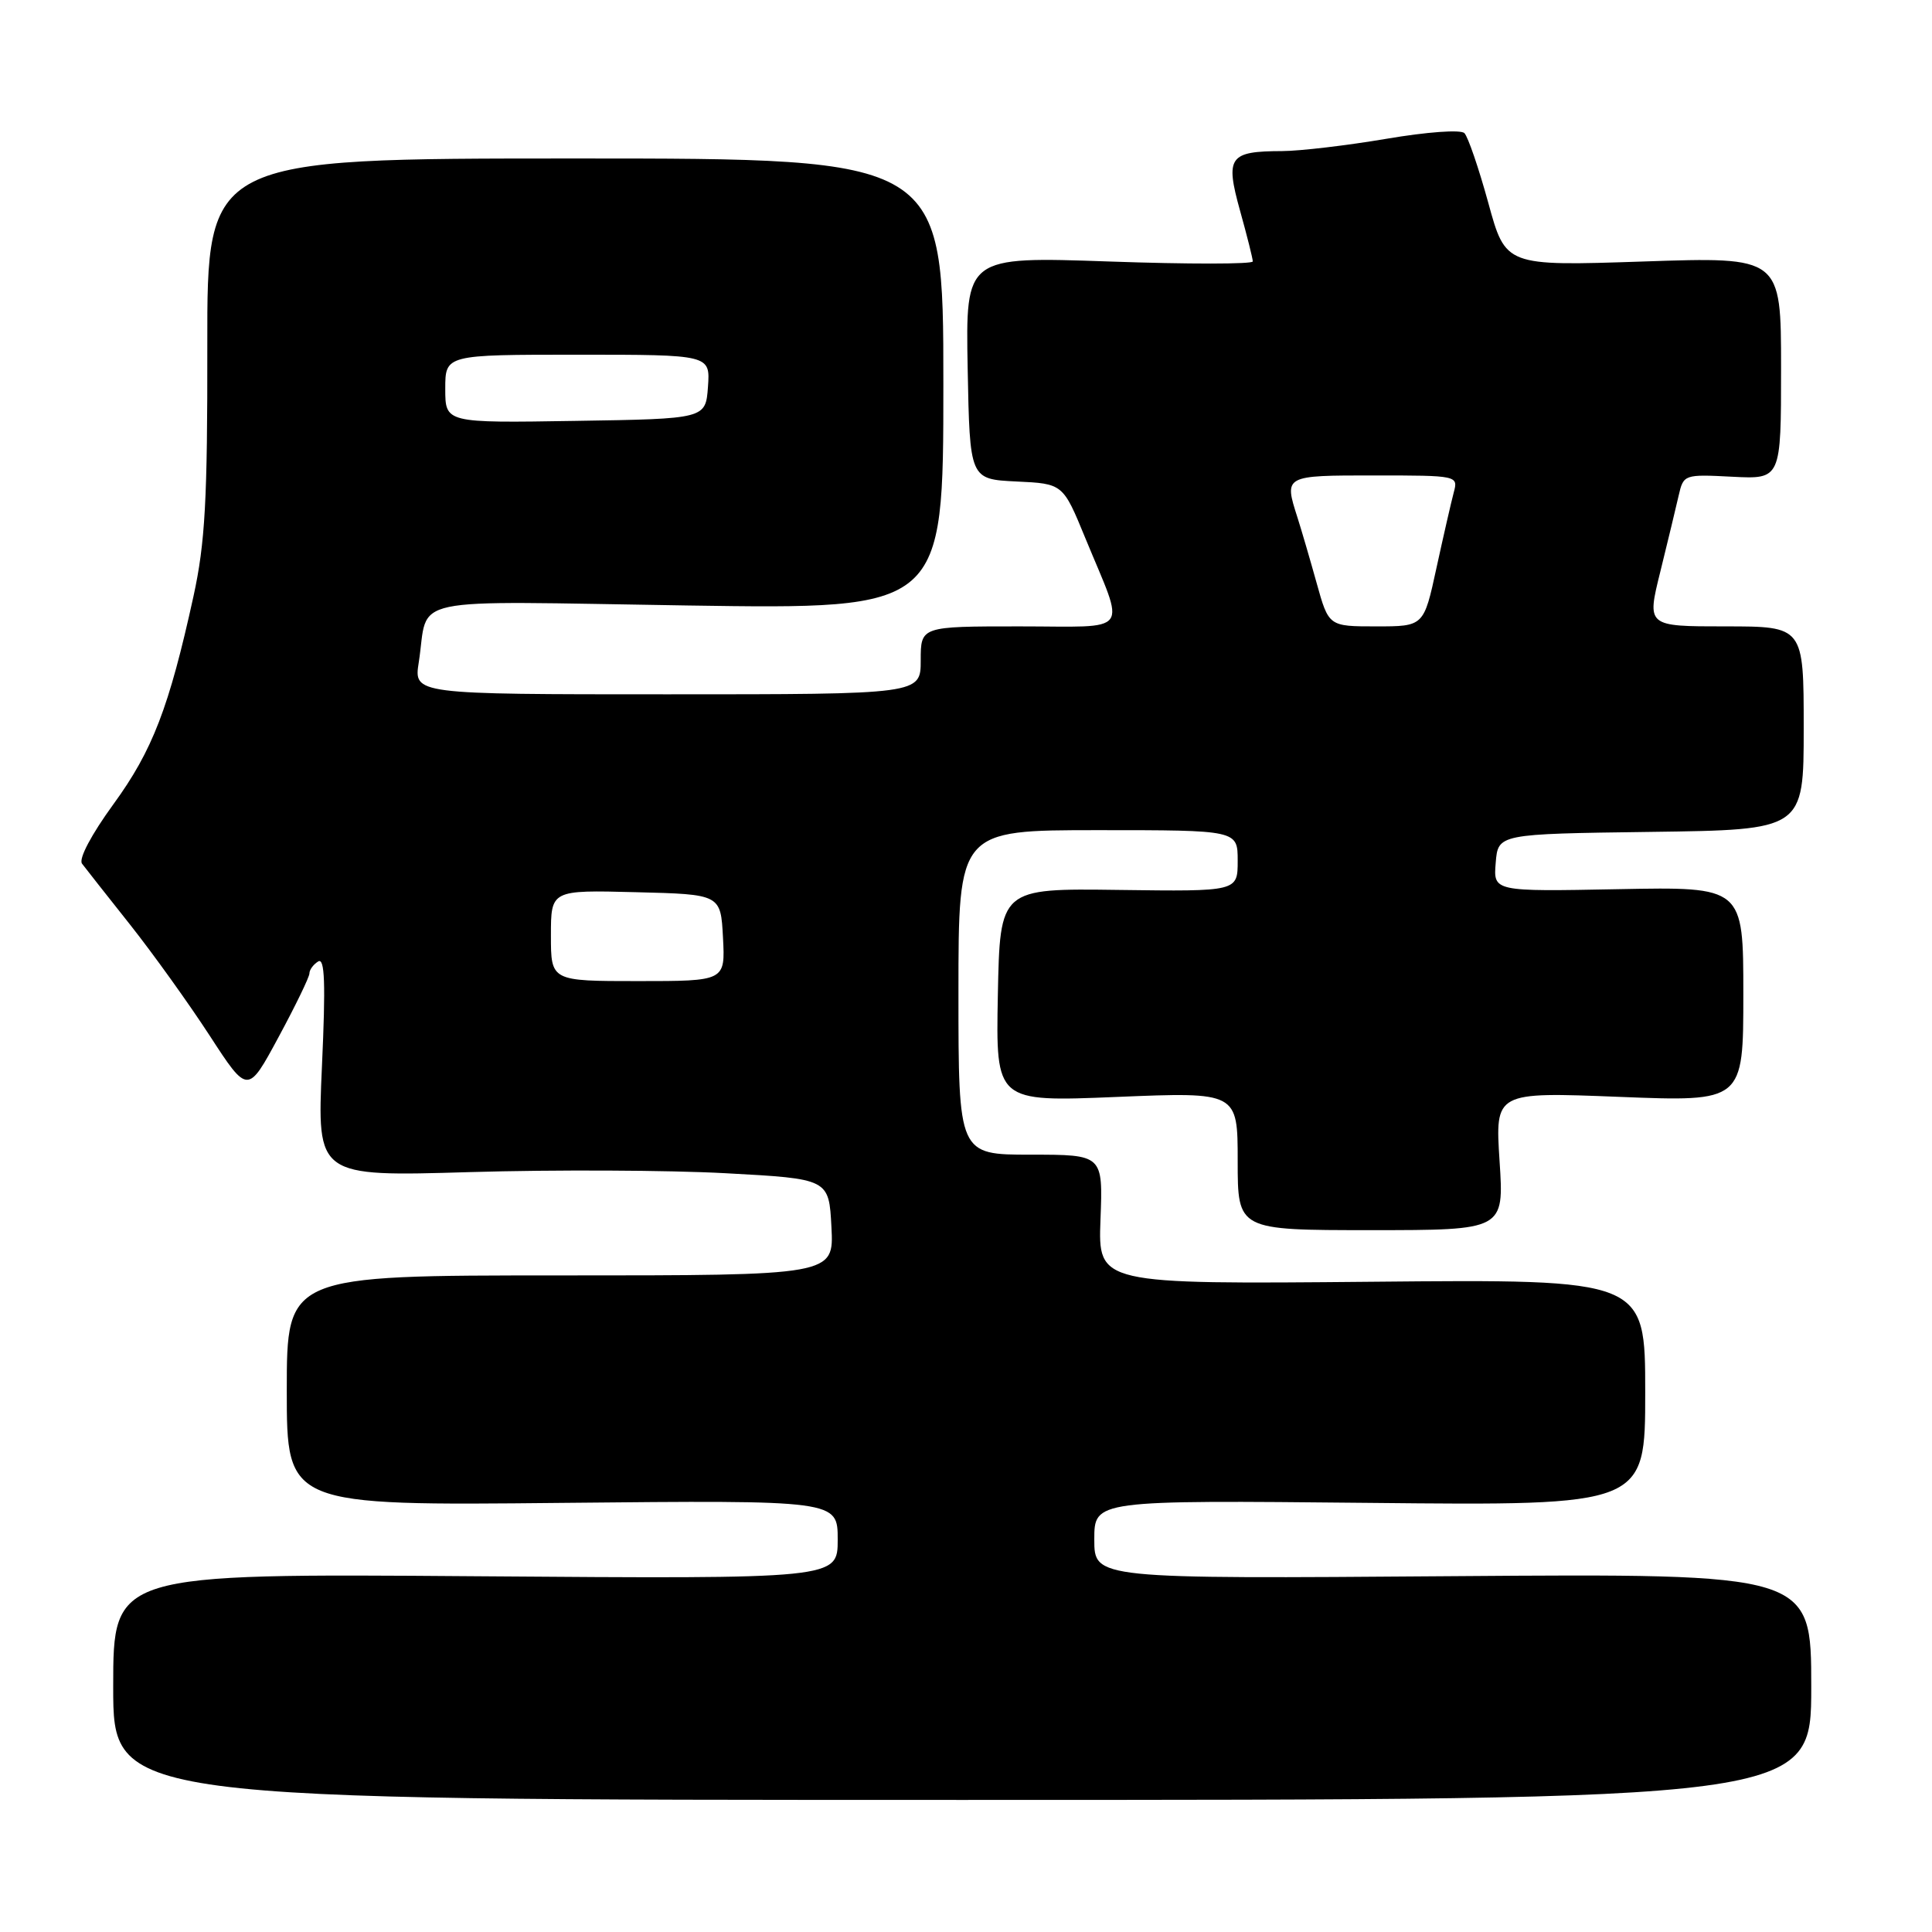 <?xml version="1.0" encoding="UTF-8" standalone="no"?>
<!DOCTYPE svg PUBLIC "-//W3C//DTD SVG 1.1//EN" "http://www.w3.org/Graphics/SVG/1.1/DTD/svg11.dtd" >
<svg xmlns="http://www.w3.org/2000/svg" xmlns:xlink="http://www.w3.org/1999/xlink" version="1.1" viewBox="0 0 256 256">
 <g >
 <path fill="currentColor"
d=" M 240.00 223.50 C 240.00 208.50 240.00 208.50 192.50 208.85 C 145.00 209.21 145.00 209.21 145.00 203.99 C 145.00 198.78 145.00 198.78 181.50 199.14 C 218.00 199.51 218.00 199.51 218.00 184.50 C 218.00 169.50 218.00 169.50 181.75 169.84 C 145.50 170.17 145.50 170.17 145.82 161.59 C 146.15 153.00 146.15 153.00 136.57 153.00 C 127.00 153.00 127.00 153.00 127.00 131.50 C 127.00 110.00 127.00 110.00 145.50 110.00 C 164.00 110.00 164.00 110.00 164.00 114.06 C 164.00 118.13 164.00 118.13 148.25 117.92 C 132.50 117.71 132.50 117.71 132.22 131.86 C 131.95 146.01 131.95 146.01 147.97 145.35 C 164.00 144.69 164.00 144.69 164.00 153.84 C 164.00 163.00 164.00 163.00 181.65 163.00 C 199.30 163.00 199.30 163.00 198.70 153.85 C 198.11 144.69 198.11 144.69 214.55 145.34 C 231.00 145.99 231.00 145.99 231.00 131.74 C 231.00 117.50 231.00 117.50 214.44 117.82 C 197.87 118.14 197.87 118.14 198.19 114.32 C 198.50 110.50 198.50 110.50 218.75 110.23 C 239.00 109.96 239.00 109.96 239.00 96.48 C 239.00 83.00 239.00 83.00 228.60 83.00 C 218.20 83.00 218.20 83.00 220.00 75.75 C 220.98 71.76 222.08 67.22 222.43 65.67 C 223.07 62.87 223.16 62.84 229.54 63.17 C 236.00 63.50 236.00 63.50 236.00 48.76 C 236.00 34.03 236.00 34.03 217.75 34.65 C 199.50 35.26 199.50 35.26 197.21 26.89 C 195.94 22.28 194.52 18.12 194.04 17.64 C 193.55 17.15 189.06 17.48 183.71 18.39 C 178.51 19.27 172.28 20.01 169.88 20.02 C 162.86 20.04 162.33 20.78 164.31 27.91 C 165.24 31.24 166.00 34.27 166.00 34.64 C 166.00 35.01 157.44 35.02 146.97 34.65 C 127.95 33.99 127.95 33.99 128.22 48.75 C 128.50 63.50 128.50 63.50 134.68 63.80 C 140.85 64.09 140.85 64.09 143.81 71.30 C 149.16 84.30 150.13 83.00 135.07 83.00 C 122.00 83.00 122.00 83.00 122.00 87.50 C 122.00 92.00 122.00 92.00 88.41 92.00 C 54.82 92.00 54.82 92.00 55.49 87.75 C 56.88 78.81 52.91 79.65 91.11 80.23 C 125.00 80.74 125.00 80.74 125.00 50.87 C 125.00 21.00 125.00 21.00 76.22 21.00 C 27.44 21.00 27.44 21.00 27.47 45.75 C 27.50 66.26 27.18 71.95 25.64 79.00 C 22.40 93.76 20.21 99.45 15.03 106.56 C 12.12 110.56 10.39 113.81 10.87 114.44 C 11.31 115.02 14.16 118.65 17.22 122.50 C 20.27 126.35 25.03 132.99 27.80 137.25 C 32.83 144.99 32.83 144.99 36.91 137.42 C 39.16 133.25 41.00 129.46 41.00 128.98 C 41.00 128.51 41.52 127.79 42.16 127.40 C 43.04 126.86 43.16 130.30 42.66 141.29 C 42.00 155.91 42.00 155.91 62.25 155.31 C 73.39 154.98 88.65 155.05 96.17 155.46 C 109.84 156.20 109.84 156.20 110.17 162.60 C 110.50 169.00 110.50 169.00 74.25 169.00 C 38.00 169.00 38.00 169.00 38.00 184.25 C 38.00 199.51 38.00 199.51 74.50 199.14 C 111.00 198.78 111.00 198.78 111.00 204.00 C 111.00 209.22 111.00 209.22 63.00 208.86 C 15.00 208.50 15.00 208.50 15.00 223.50 C 15.00 238.50 15.00 238.50 127.50 238.50 C 240.00 238.50 240.00 238.50 240.00 223.50 Z  M 73.00 123.97 C 73.00 117.93 73.00 117.93 84.25 118.22 C 95.50 118.50 95.50 118.50 95.80 124.25 C 96.10 130.00 96.10 130.00 84.55 130.00 C 73.00 130.00 73.00 130.00 73.00 123.97 Z  M 174.46 77.25 C 173.58 74.09 172.44 70.20 171.93 68.60 C 170.13 62.98 170.10 63.00 182.12 63.00 C 193.16 63.00 193.23 63.02 192.63 65.25 C 192.30 66.49 191.27 70.99 190.34 75.25 C 188.66 83.00 188.66 83.00 182.36 83.00 C 176.06 83.00 176.06 83.00 174.46 77.25 Z  M 59.00 51.52 C 59.00 47.00 59.00 47.00 76.56 47.00 C 94.11 47.00 94.11 47.00 93.81 51.25 C 93.50 55.50 93.50 55.50 76.25 55.77 C 59.00 56.05 59.00 56.05 59.00 51.52 Z "/>
</g>
</svg>